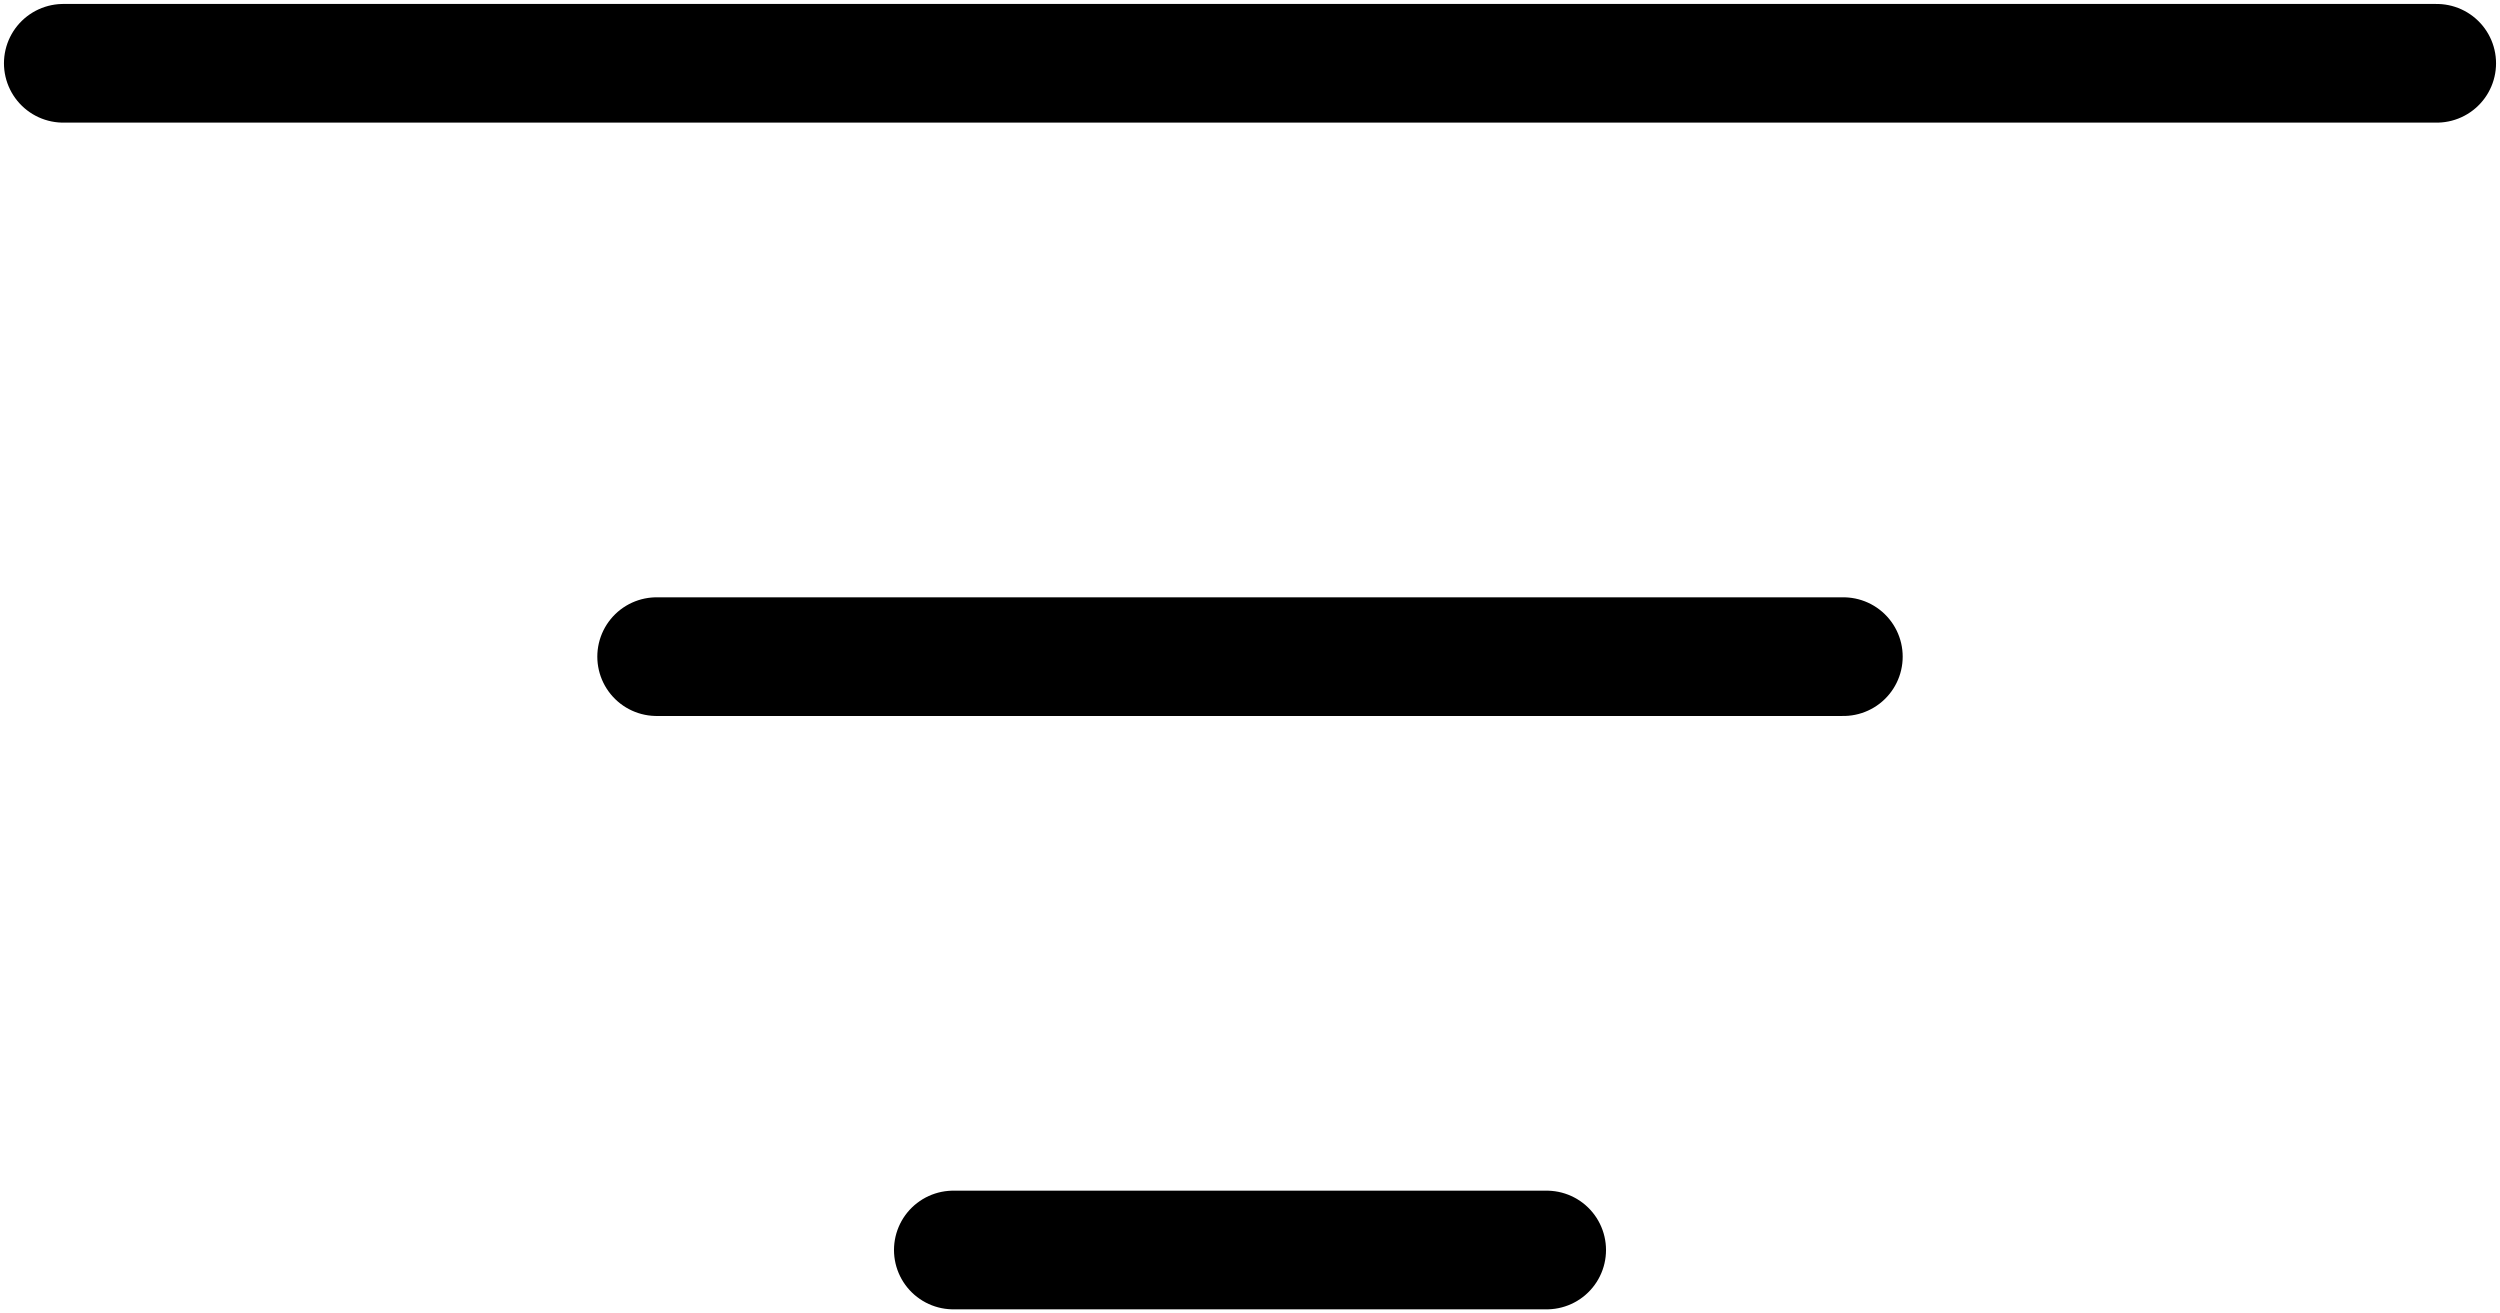 <svg width="316" height="166" viewBox="0 0 316 166" fill="none" xmlns="http://www.w3.org/2000/svg">
<path d="M8 8H308M195.5 158H120.5M233 83H83" stroke="black" stroke-width="15" stroke-linecap="round" stroke-linejoin="round"/>
</svg>
